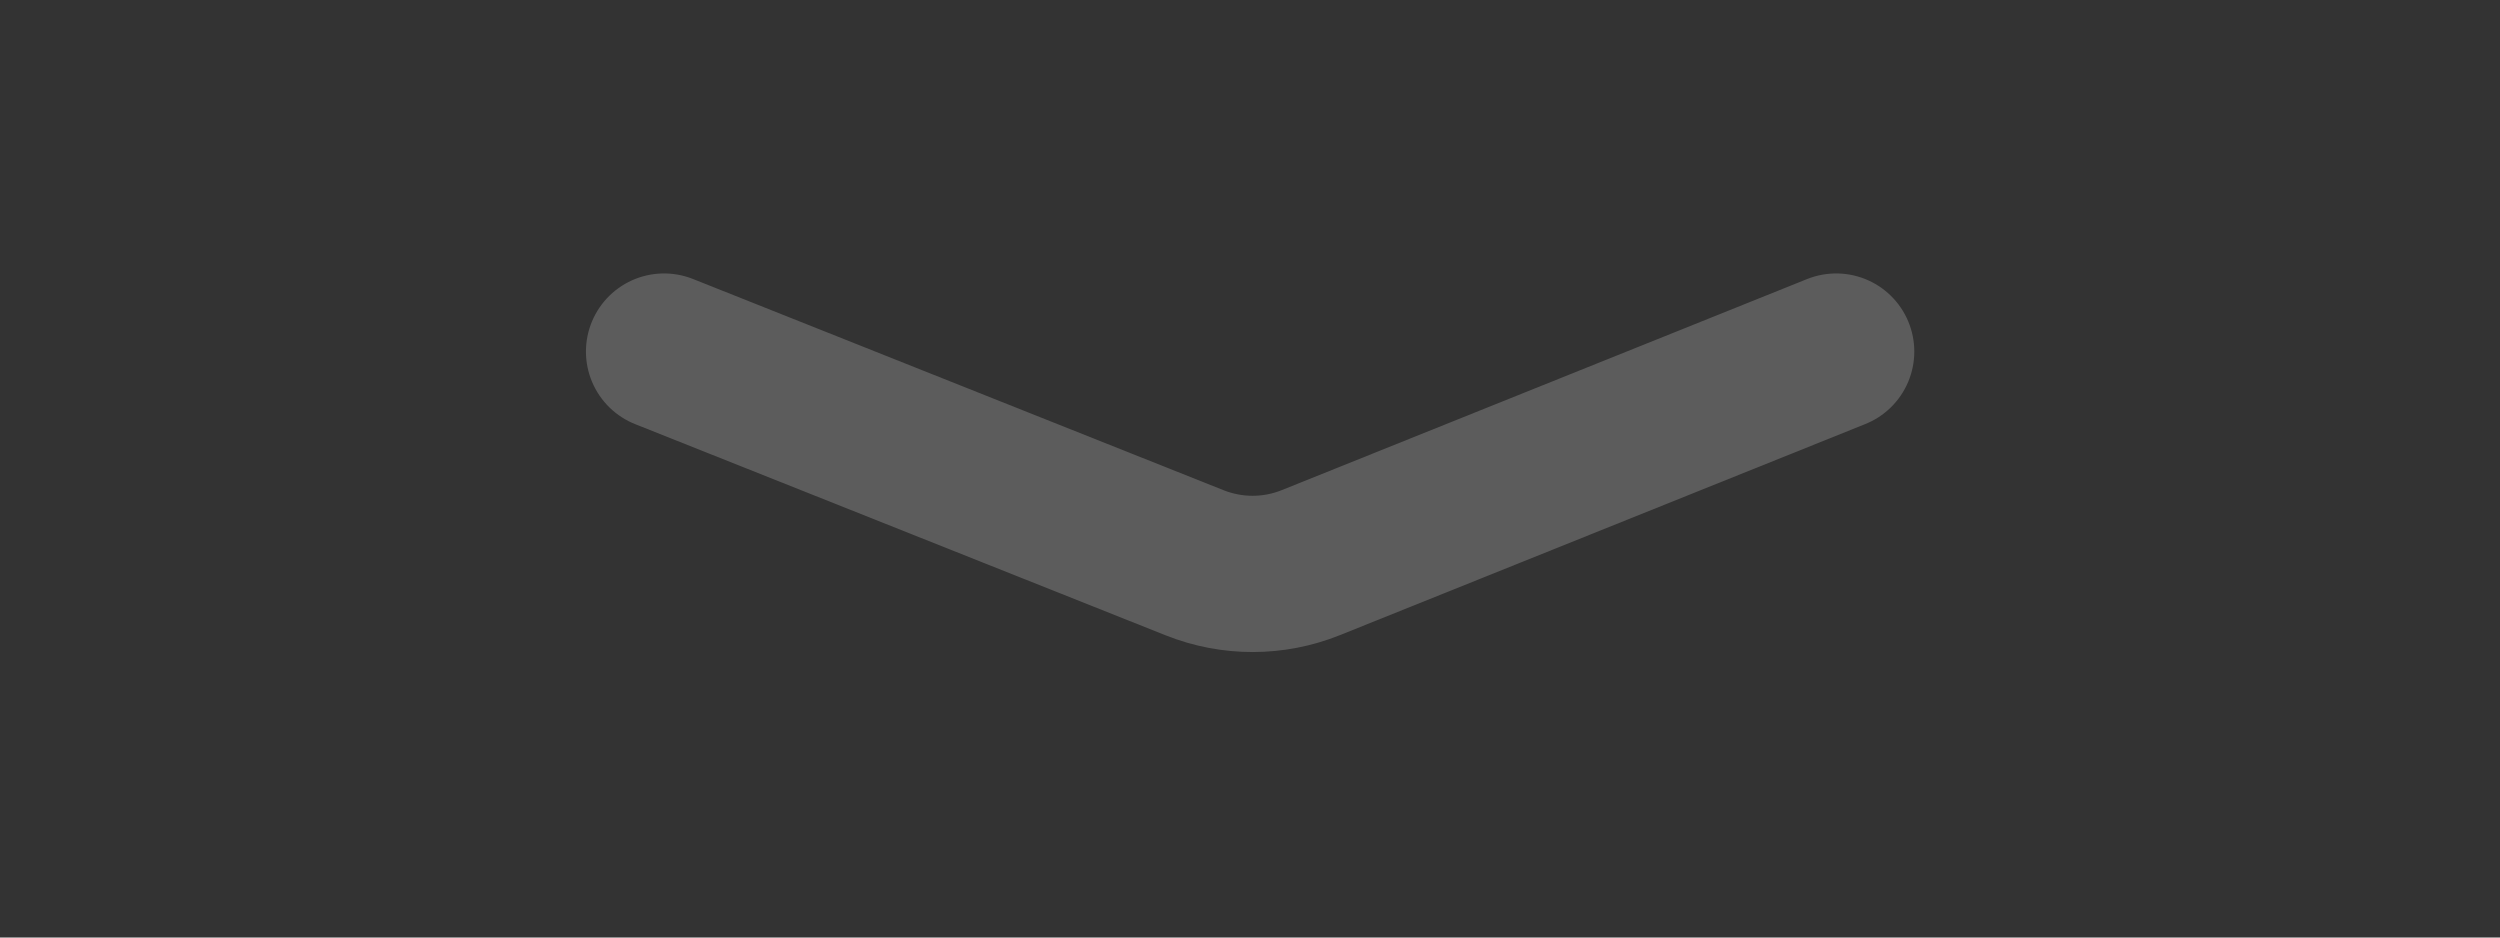 <svg width="64" height="24" viewBox="0 0 64 24" fill="none" xmlns="http://www.w3.org/2000/svg">
<rect x="0" y="0" width="64" height="24" fill="#333333" stroke="none"/>
<path d="M17 9L30.585 14.408C31.54 14.788 32.603 14.787 33.556 14.404L47.006 9" stroke="white" stroke-opacity="0.2" stroke-width="4" stroke-linecap="round"/>
</svg>
